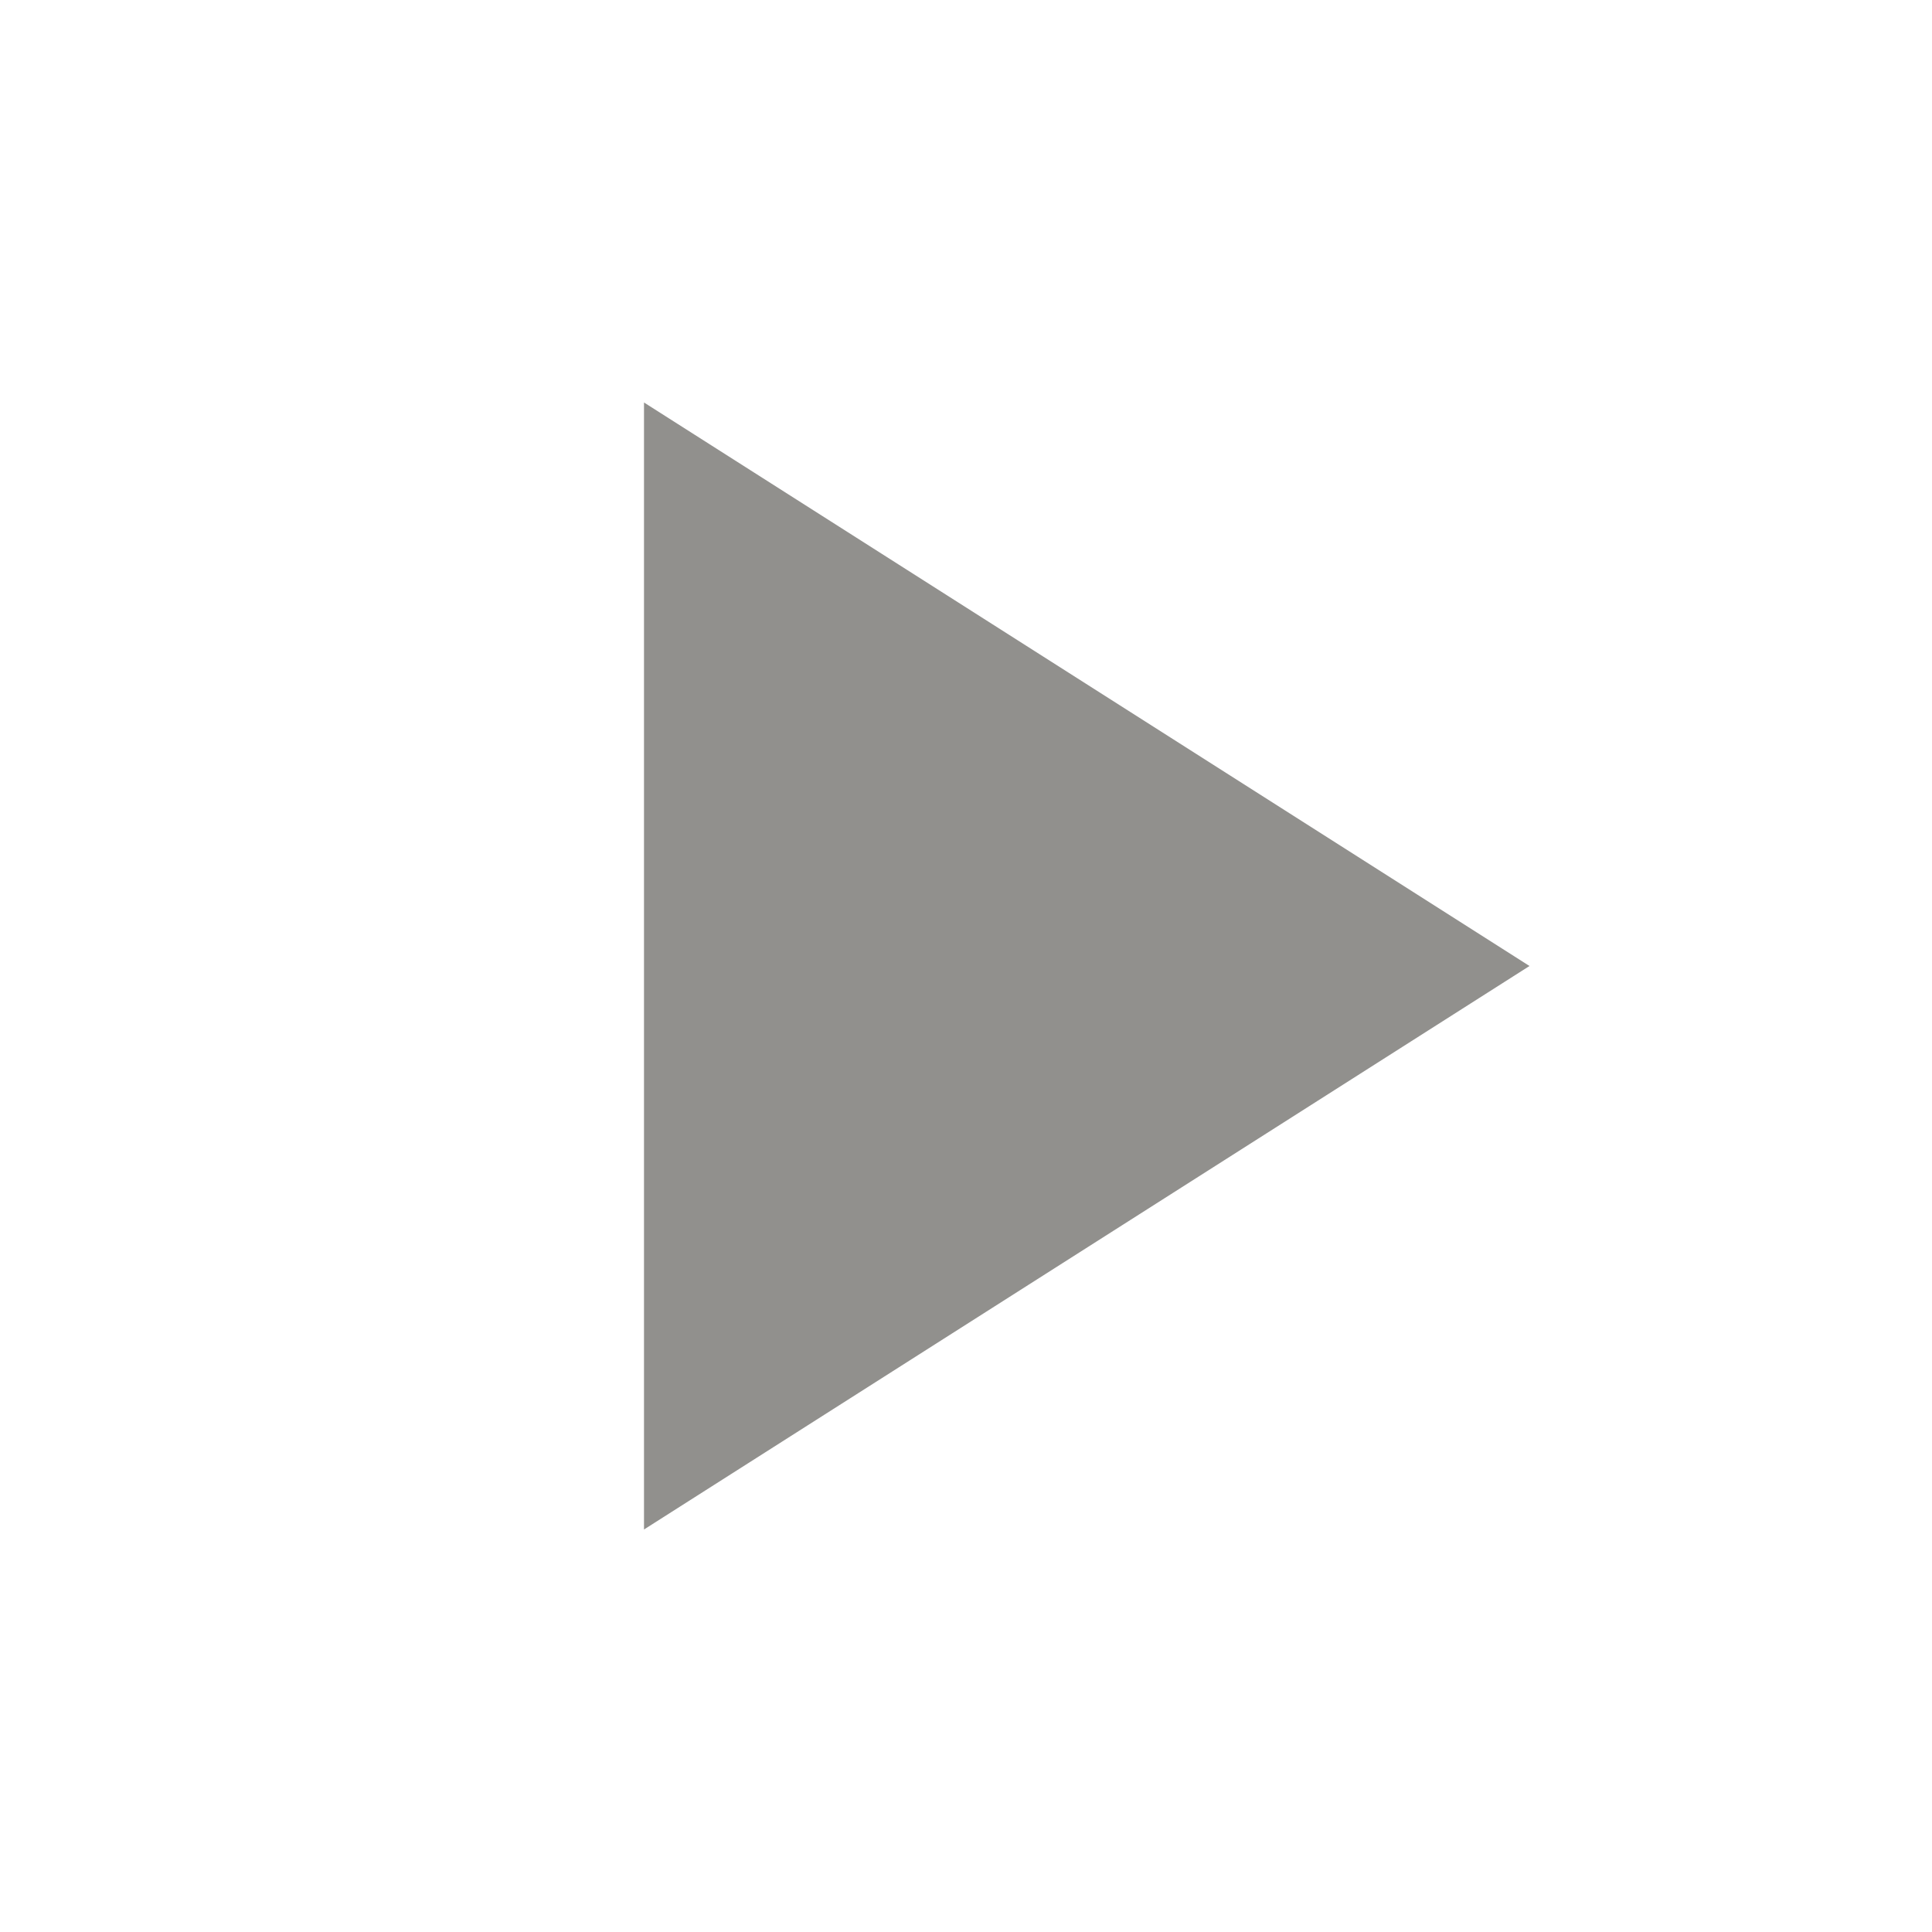<!-- Generated by IcoMoon.io -->
<svg version="1.1" xmlns="http://www.w3.org/2000/svg" width="280" height="280" viewBox="0 0 280 280">
<title>mt-play_arrow</title>
<path fill="#91908d" d="M93.333 58.333v163.333l128.333-81.667-128.333-81.667z"></path>
</svg>
